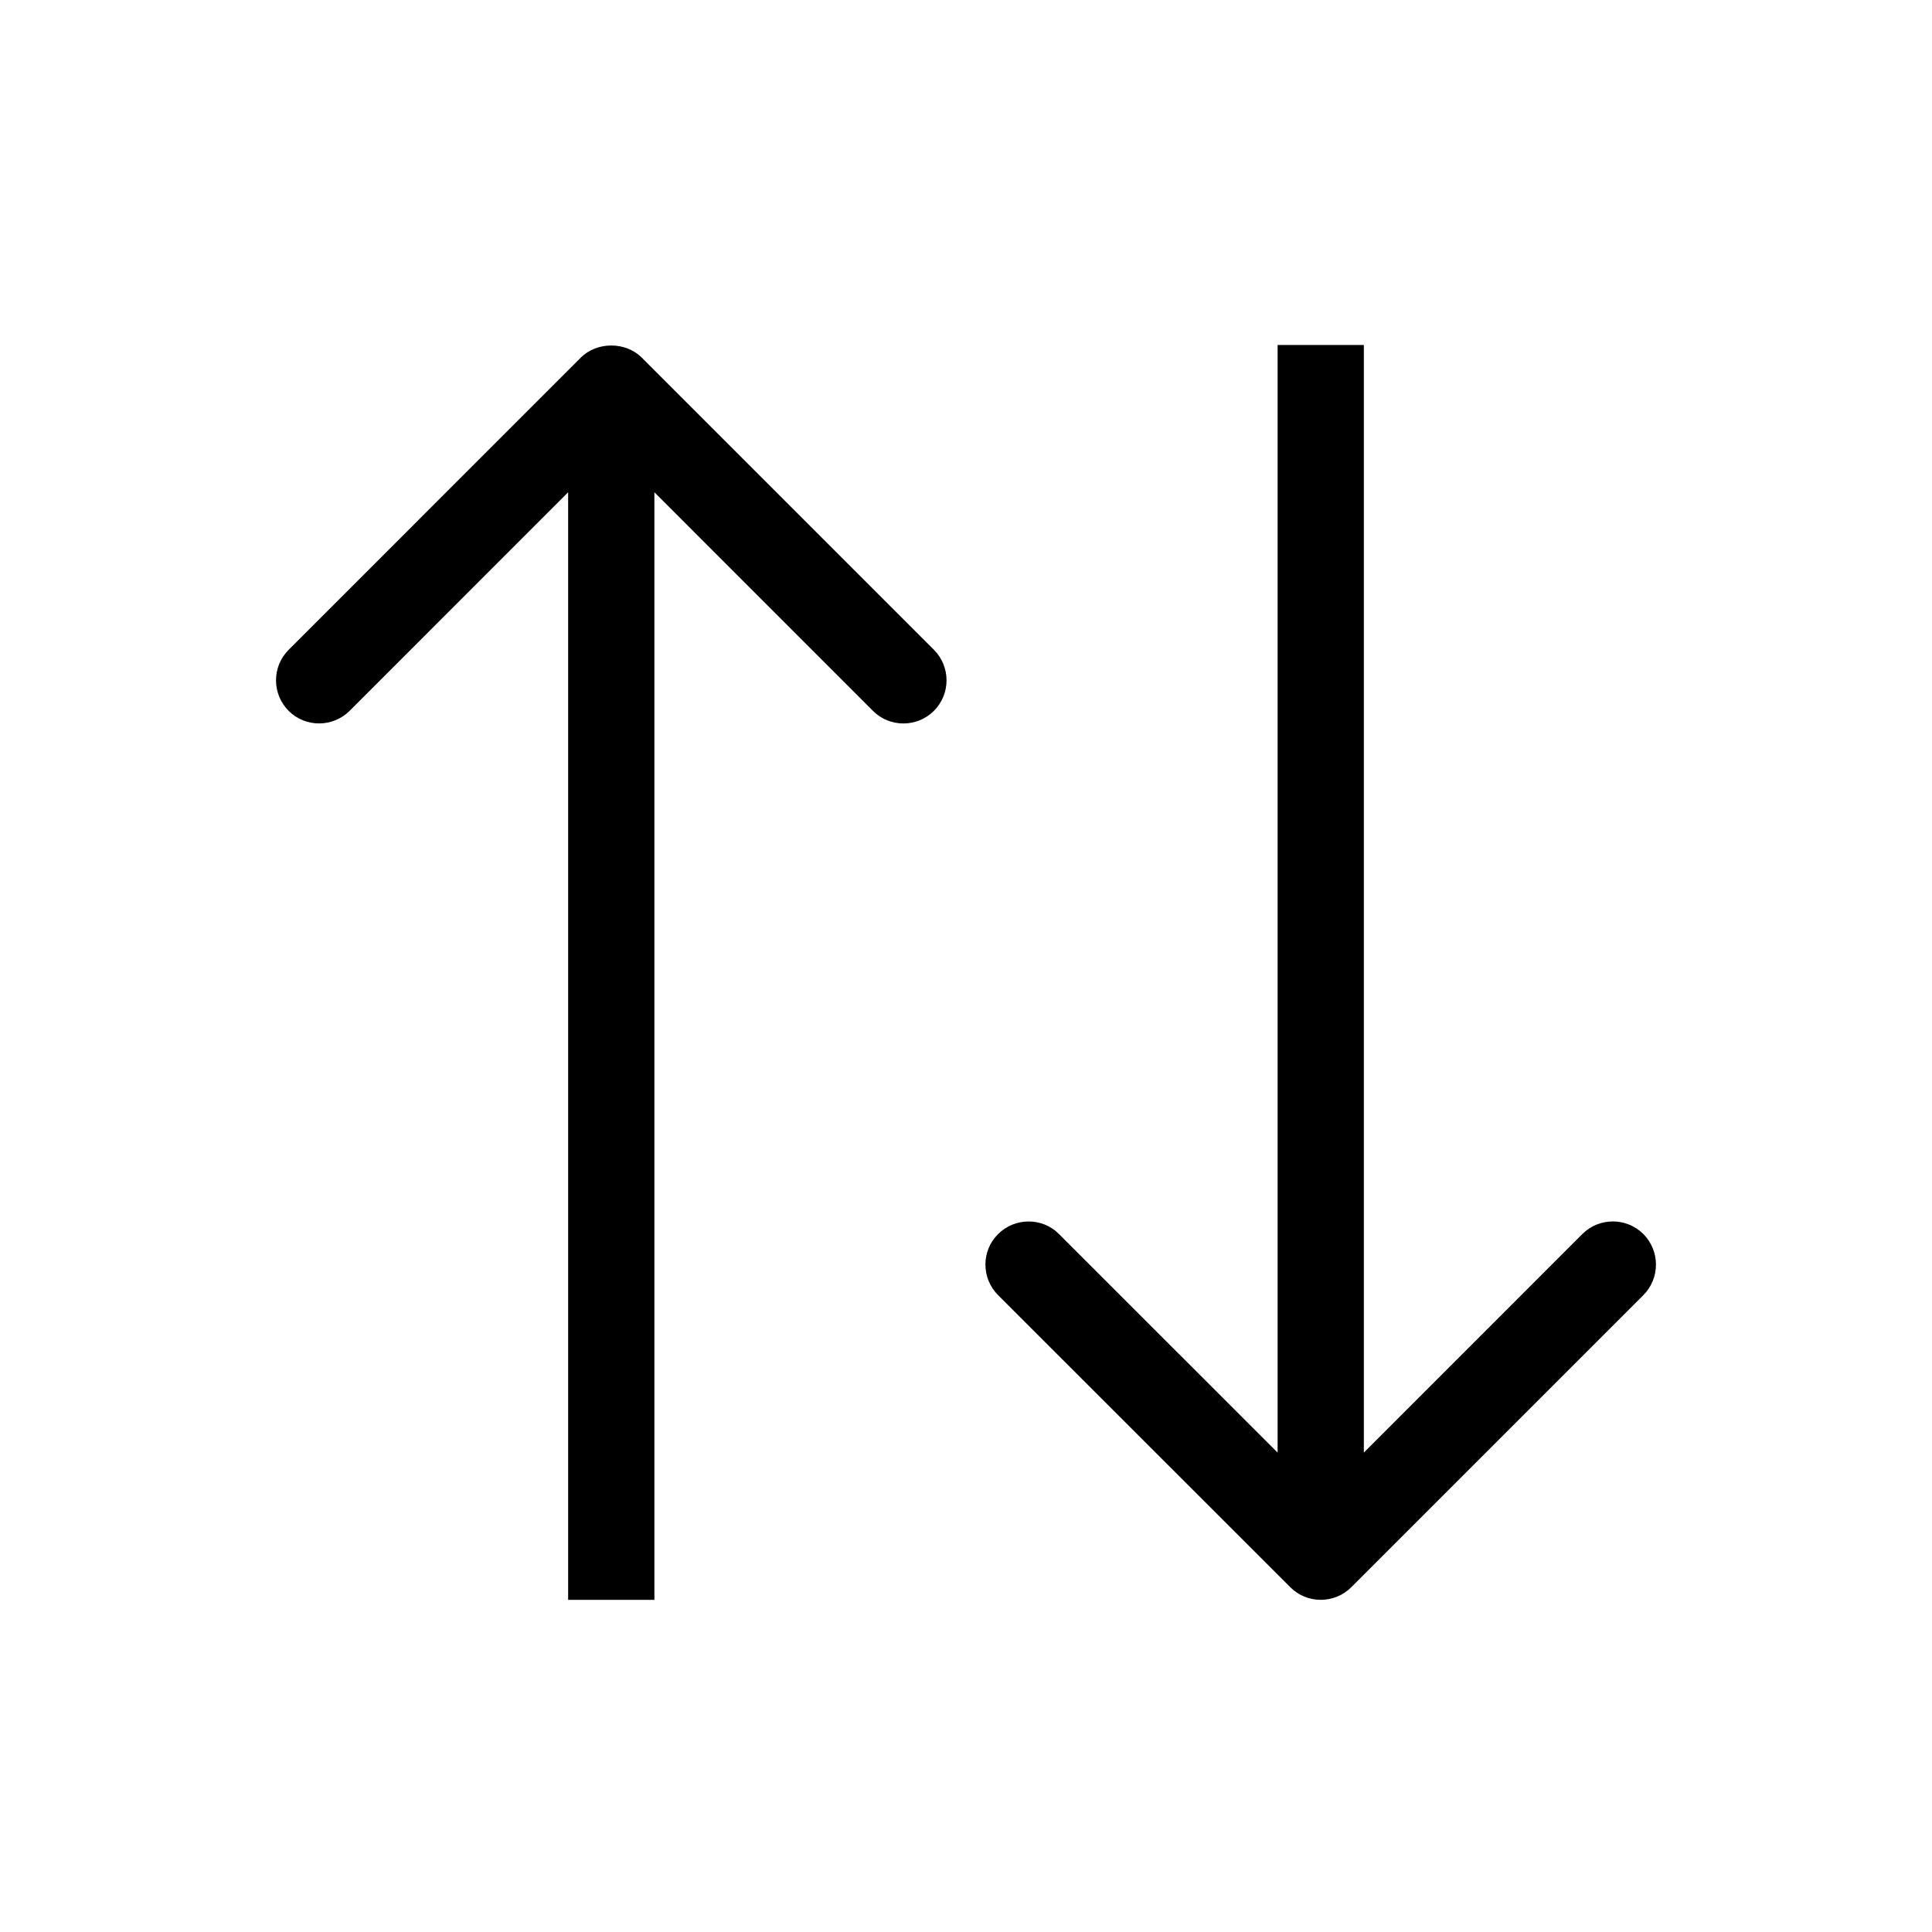 <!-- Generated by IcoMoon.io -->
<svg version="1.1" xmlns="http://www.w3.org/2000/svg" width="28" height="28" viewBox="0 0 28 28">
<title>swap_vert</title>
<path d="M23.817 17.885c0.243 0.244 0.243 0.641 0 0.885l-4.233 4.233c-0.122 0.122-0.283 0.183-0.443 0.183s-0.32-0.061-0.441-0.183l-4.235-4.233c-0.244-0.244-0.245-0.641-0.001-0.884 0.245-0.244 0.642-0.245 0.884-0.001l3.168 3.167v-16.052h1.25v16.052l3.166-3.167c0.244-0.244 0.641-0.244 0.885 0zM9.301 5.183l4.234 4.234c0.244 0.245 0.244 0.641 0 0.885-0.122 0.122-0.282 0.183-0.442 0.183s-0.32-0.061-0.442-0.183l-3.167-3.168v16.052h-1.25v-16.052l-3.166 3.167c-0.245 0.244-0.641 0.245-0.885 0.001-0.243-0.244-0.244-0.64 0-0.884l4.233-4.234c0.235-0.236 0.651-0.235 0.885-0.001z"></path>
</svg>
